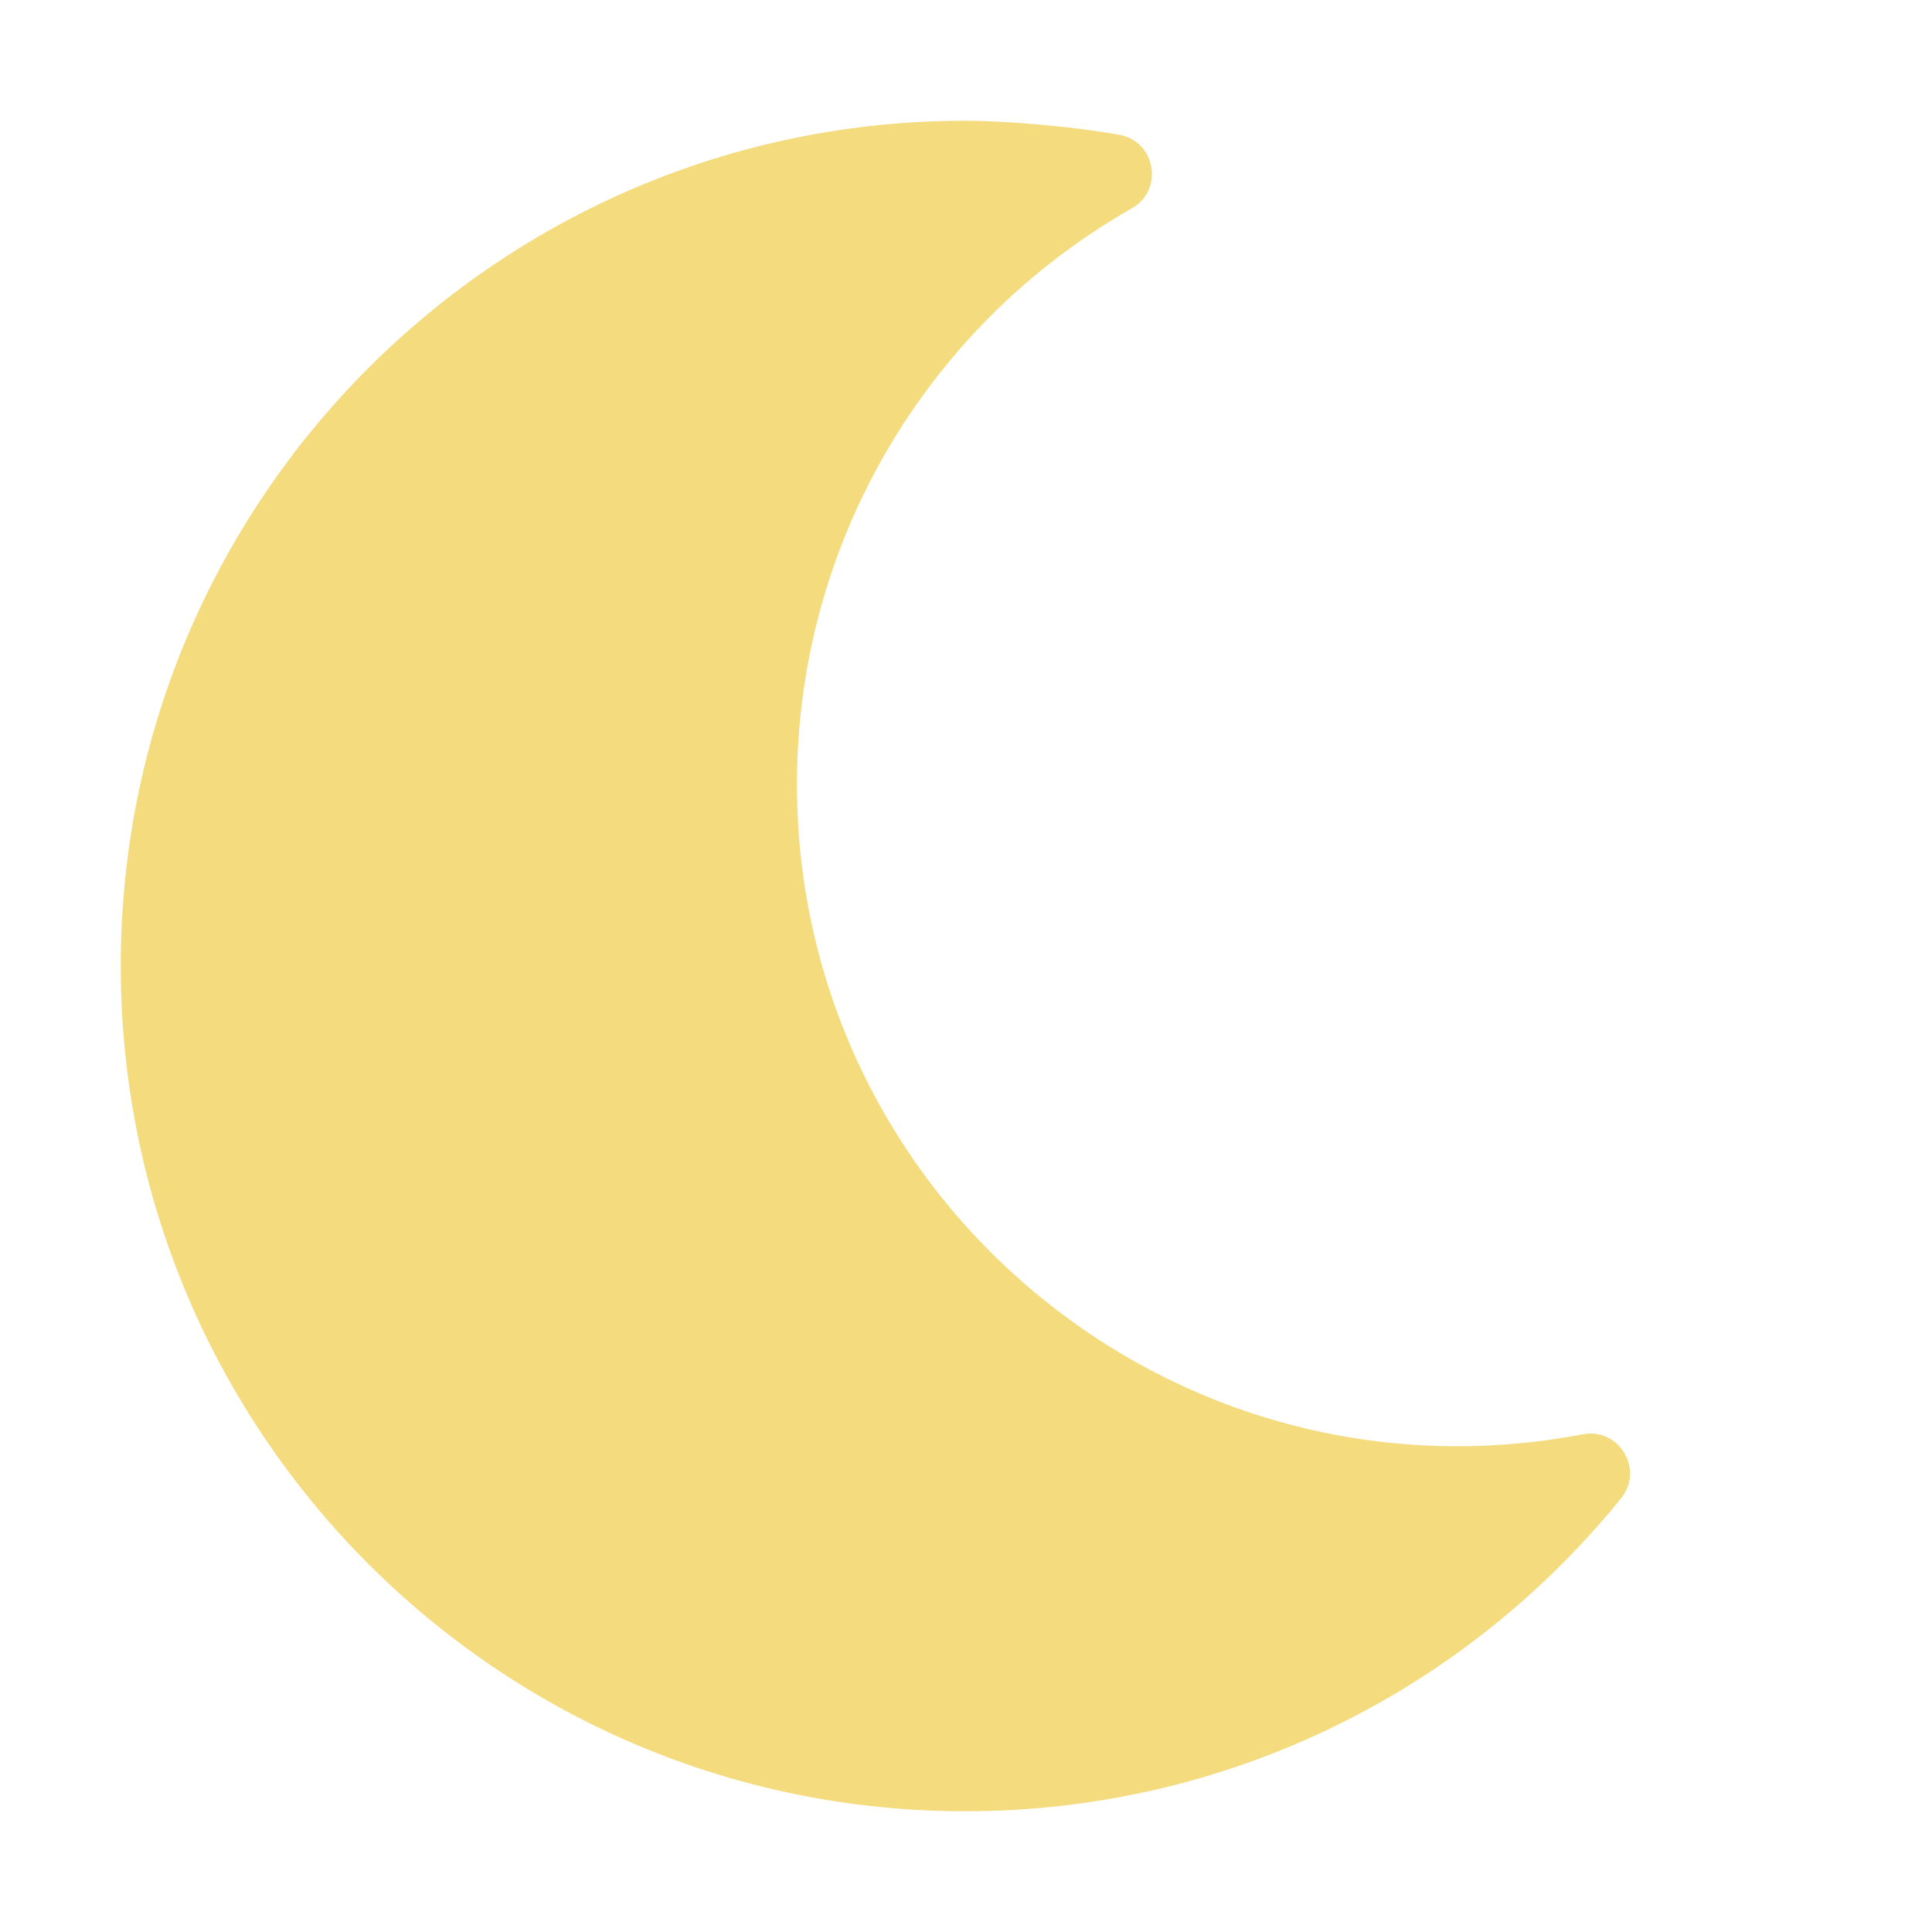 <svg aria-hidden="true" focusable="false" data-prefix="fas" data-icon="moon" class="svg-inline--fa fa-moon" role="img" xmlns="http://www.w3.org/2000/svg" viewBox="0 0 512 512"><path fill="#F4DB7D" d="M32 256c0-123.8 100.3-224 223.8-224c11.36 0 29.7 1.668 40.9 3.746c9.616 1.777 11.75 14.63 3.279 19.44C245 86.5 211.2 144.6 211.2 207.8c0 109.7 99.71 193 208.3 172.3c9.561-1.805 16.28 9.324 10.11 16.95C387.9 448.6 324.8 480 255.8 480C132.1 480 32 379.6 32 256z"></path></svg>
